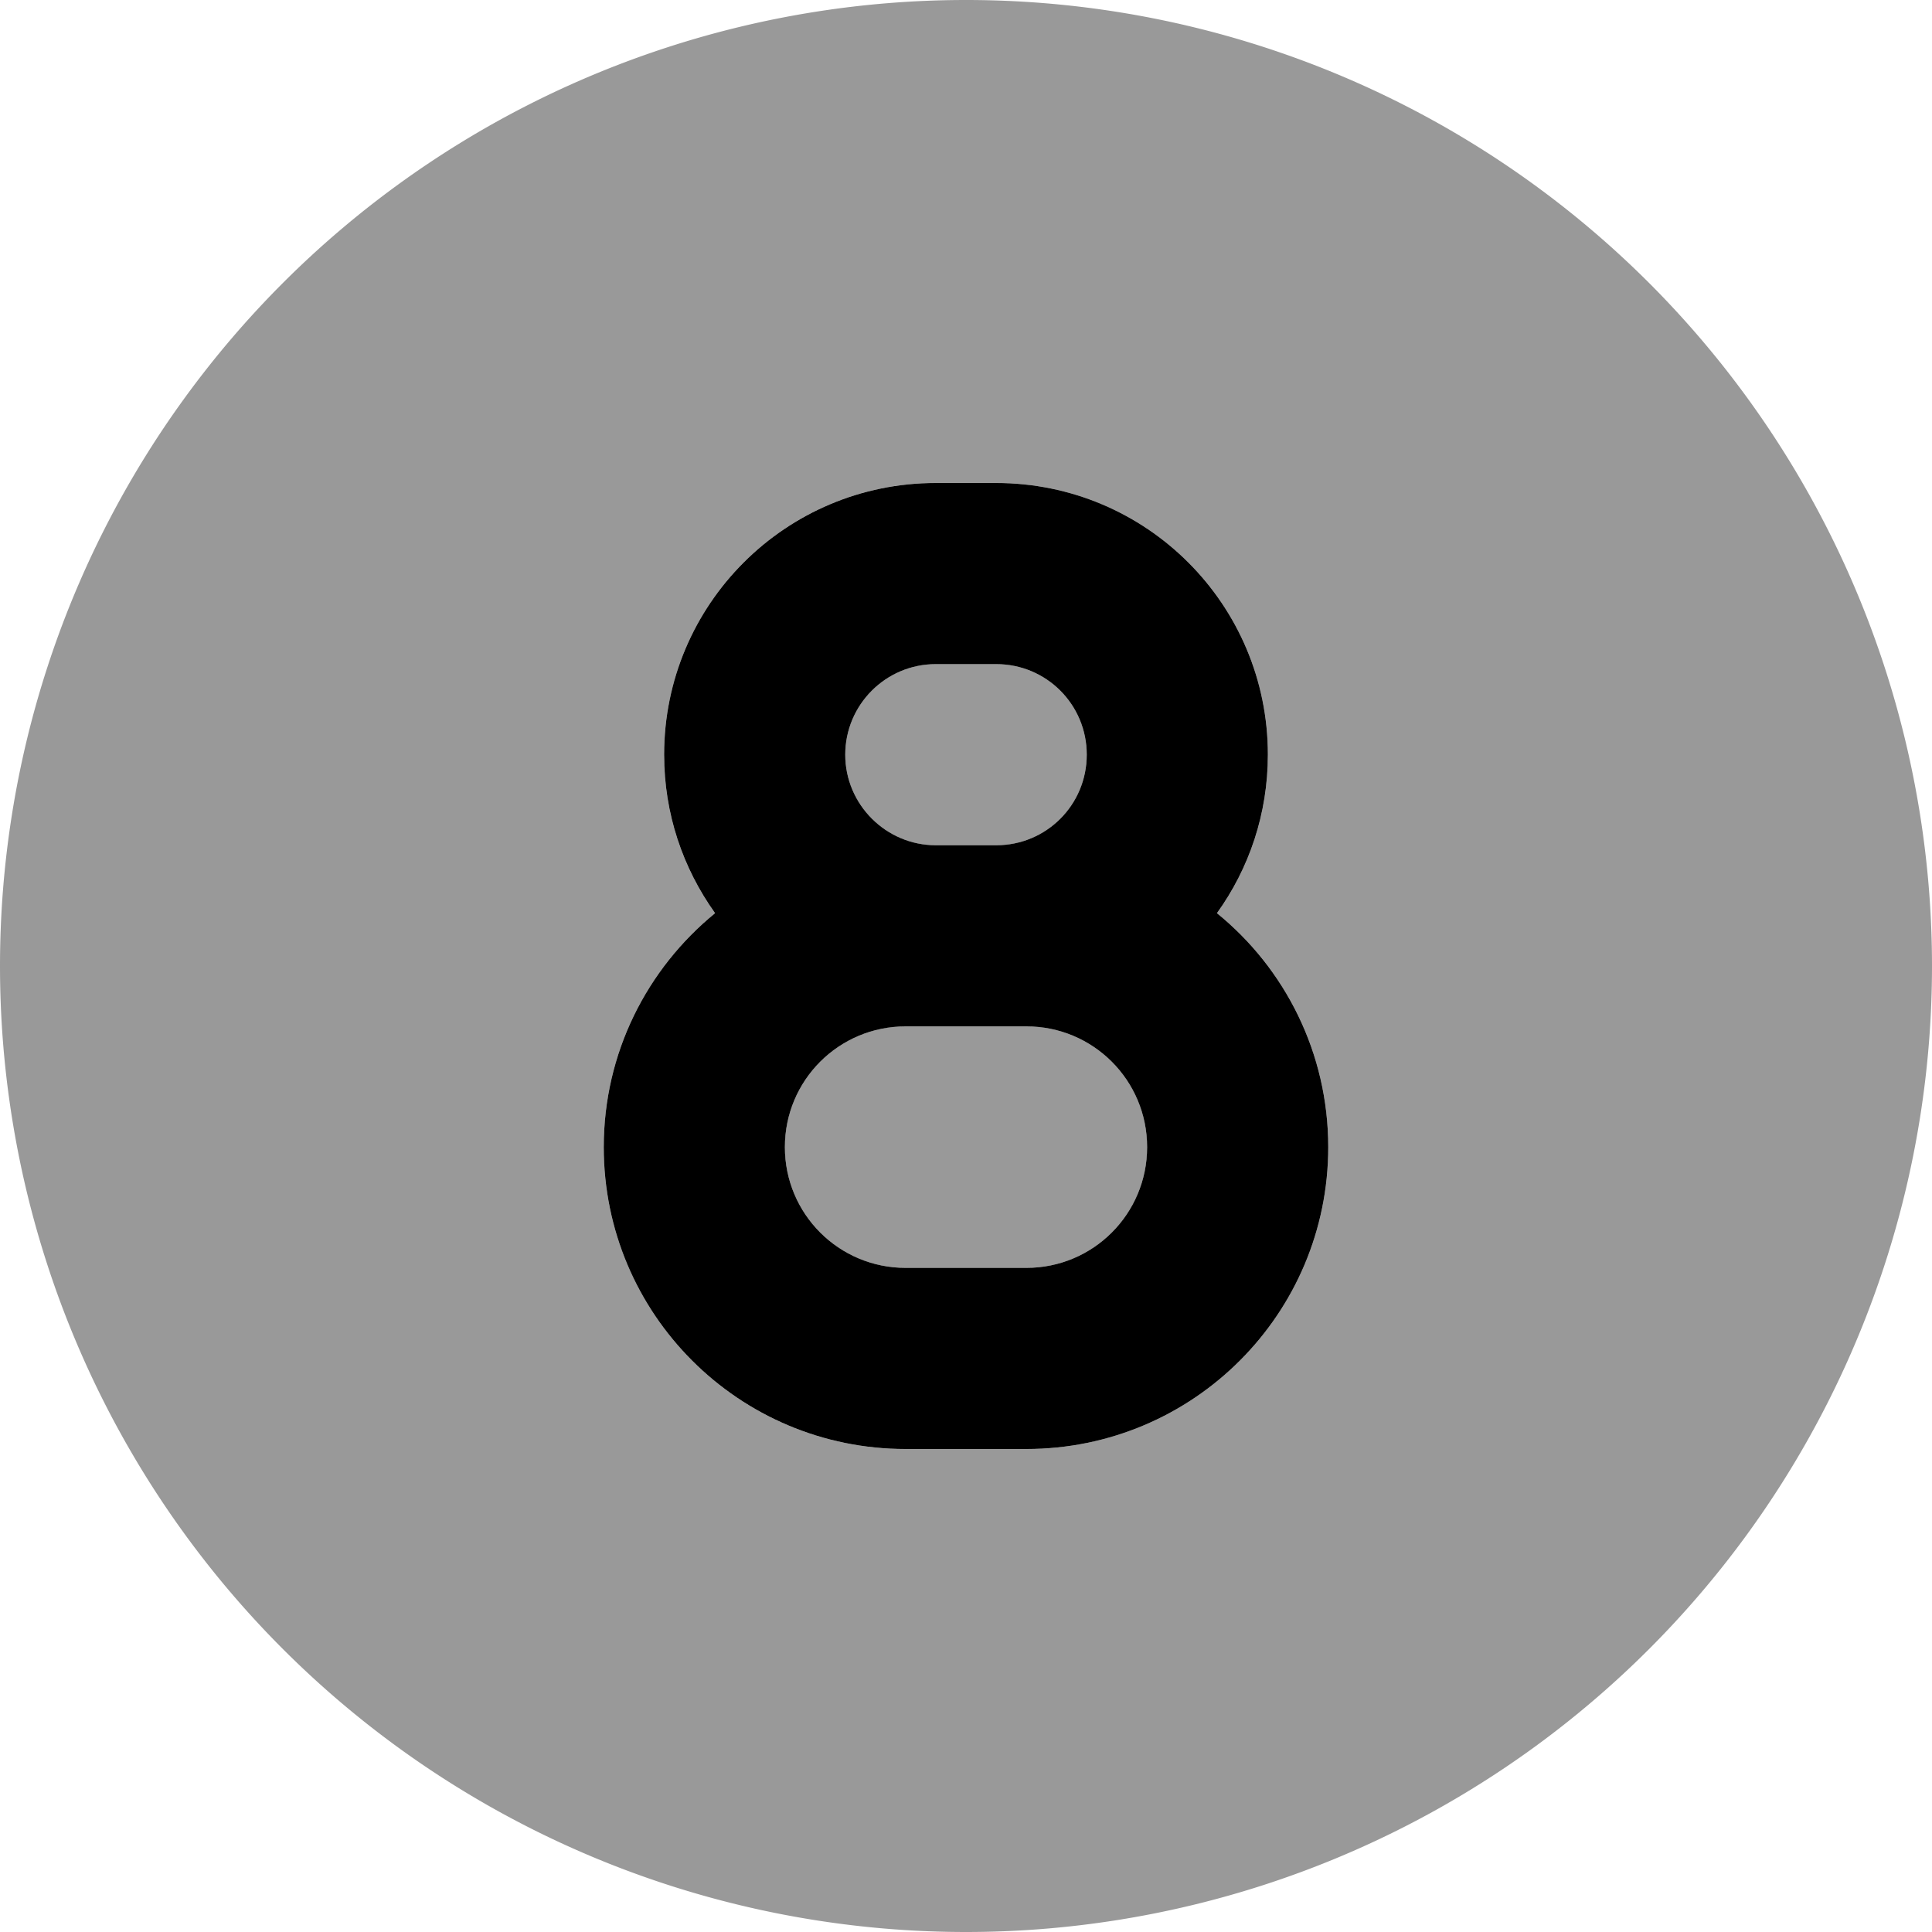 <svg xmlns="http://www.w3.org/2000/svg" viewBox="0 0 512 512"><path class="fa-secondary" style="fill:inherit;opacity:.4;" d="M0 256a256 256 0 1 1 512 0A256 256 0 1 1 0 256zM264 128H248c-39.8 0-72 32.2-72 72c0 15.7 5 30.1 13.5 42c-18 14.7-29.5 37-29.5 62c0 44.2 35.8 80 80 80h32c44.2 0 80-35.8 80-80c0-25-11.5-47.4-29.5-62c8.5-11.8 13.5-26.3 13.5-42c0-39.8-32.2-72-72-72zm-16 96c-13.2 0-24-10.8-24-24s10.7-24 24-24h16c13.3 0 24 10.7 24 24s-10.7 24-24 24c0 0 0 0 0 0H248s0 0 0 0zm16 48h8c17.7 0 32 14.3 32 32s-14.3 32-32 32H240c-17.7 0-32-14.3-32-32s14.3-32 32-32h8 16z"/><path class="fa-primary" style="fill:inherit;opacity:1;" d="M336 200c0-39.8-32.2-72-72-72H248c-39.8 0-72 32.2-72 72c0 15.7 5 30.1 13.5 42c-18 14.7-29.5 37-29.5 62c0 44.2 35.8 80 80 80h32c44.2 0 80-35.8 80-80c0-25-11.5-47.4-29.5-62c8.5-11.8 13.5-26.3 13.5-42zm-72 72h8c17.7 0 32 14.3 32 32s-14.3 32-32 32H240c-17.7 0-32-14.3-32-32s14.3-32 32-32h8c0 0 0 0 0 0h16c0 0 0 0 0 0zm0-48H248c-13.2 0-24-10.8-24-24s10.7-24 24-24h16c13.3 0 24 10.7 24 24s-10.7 24-24 24z"/></svg>